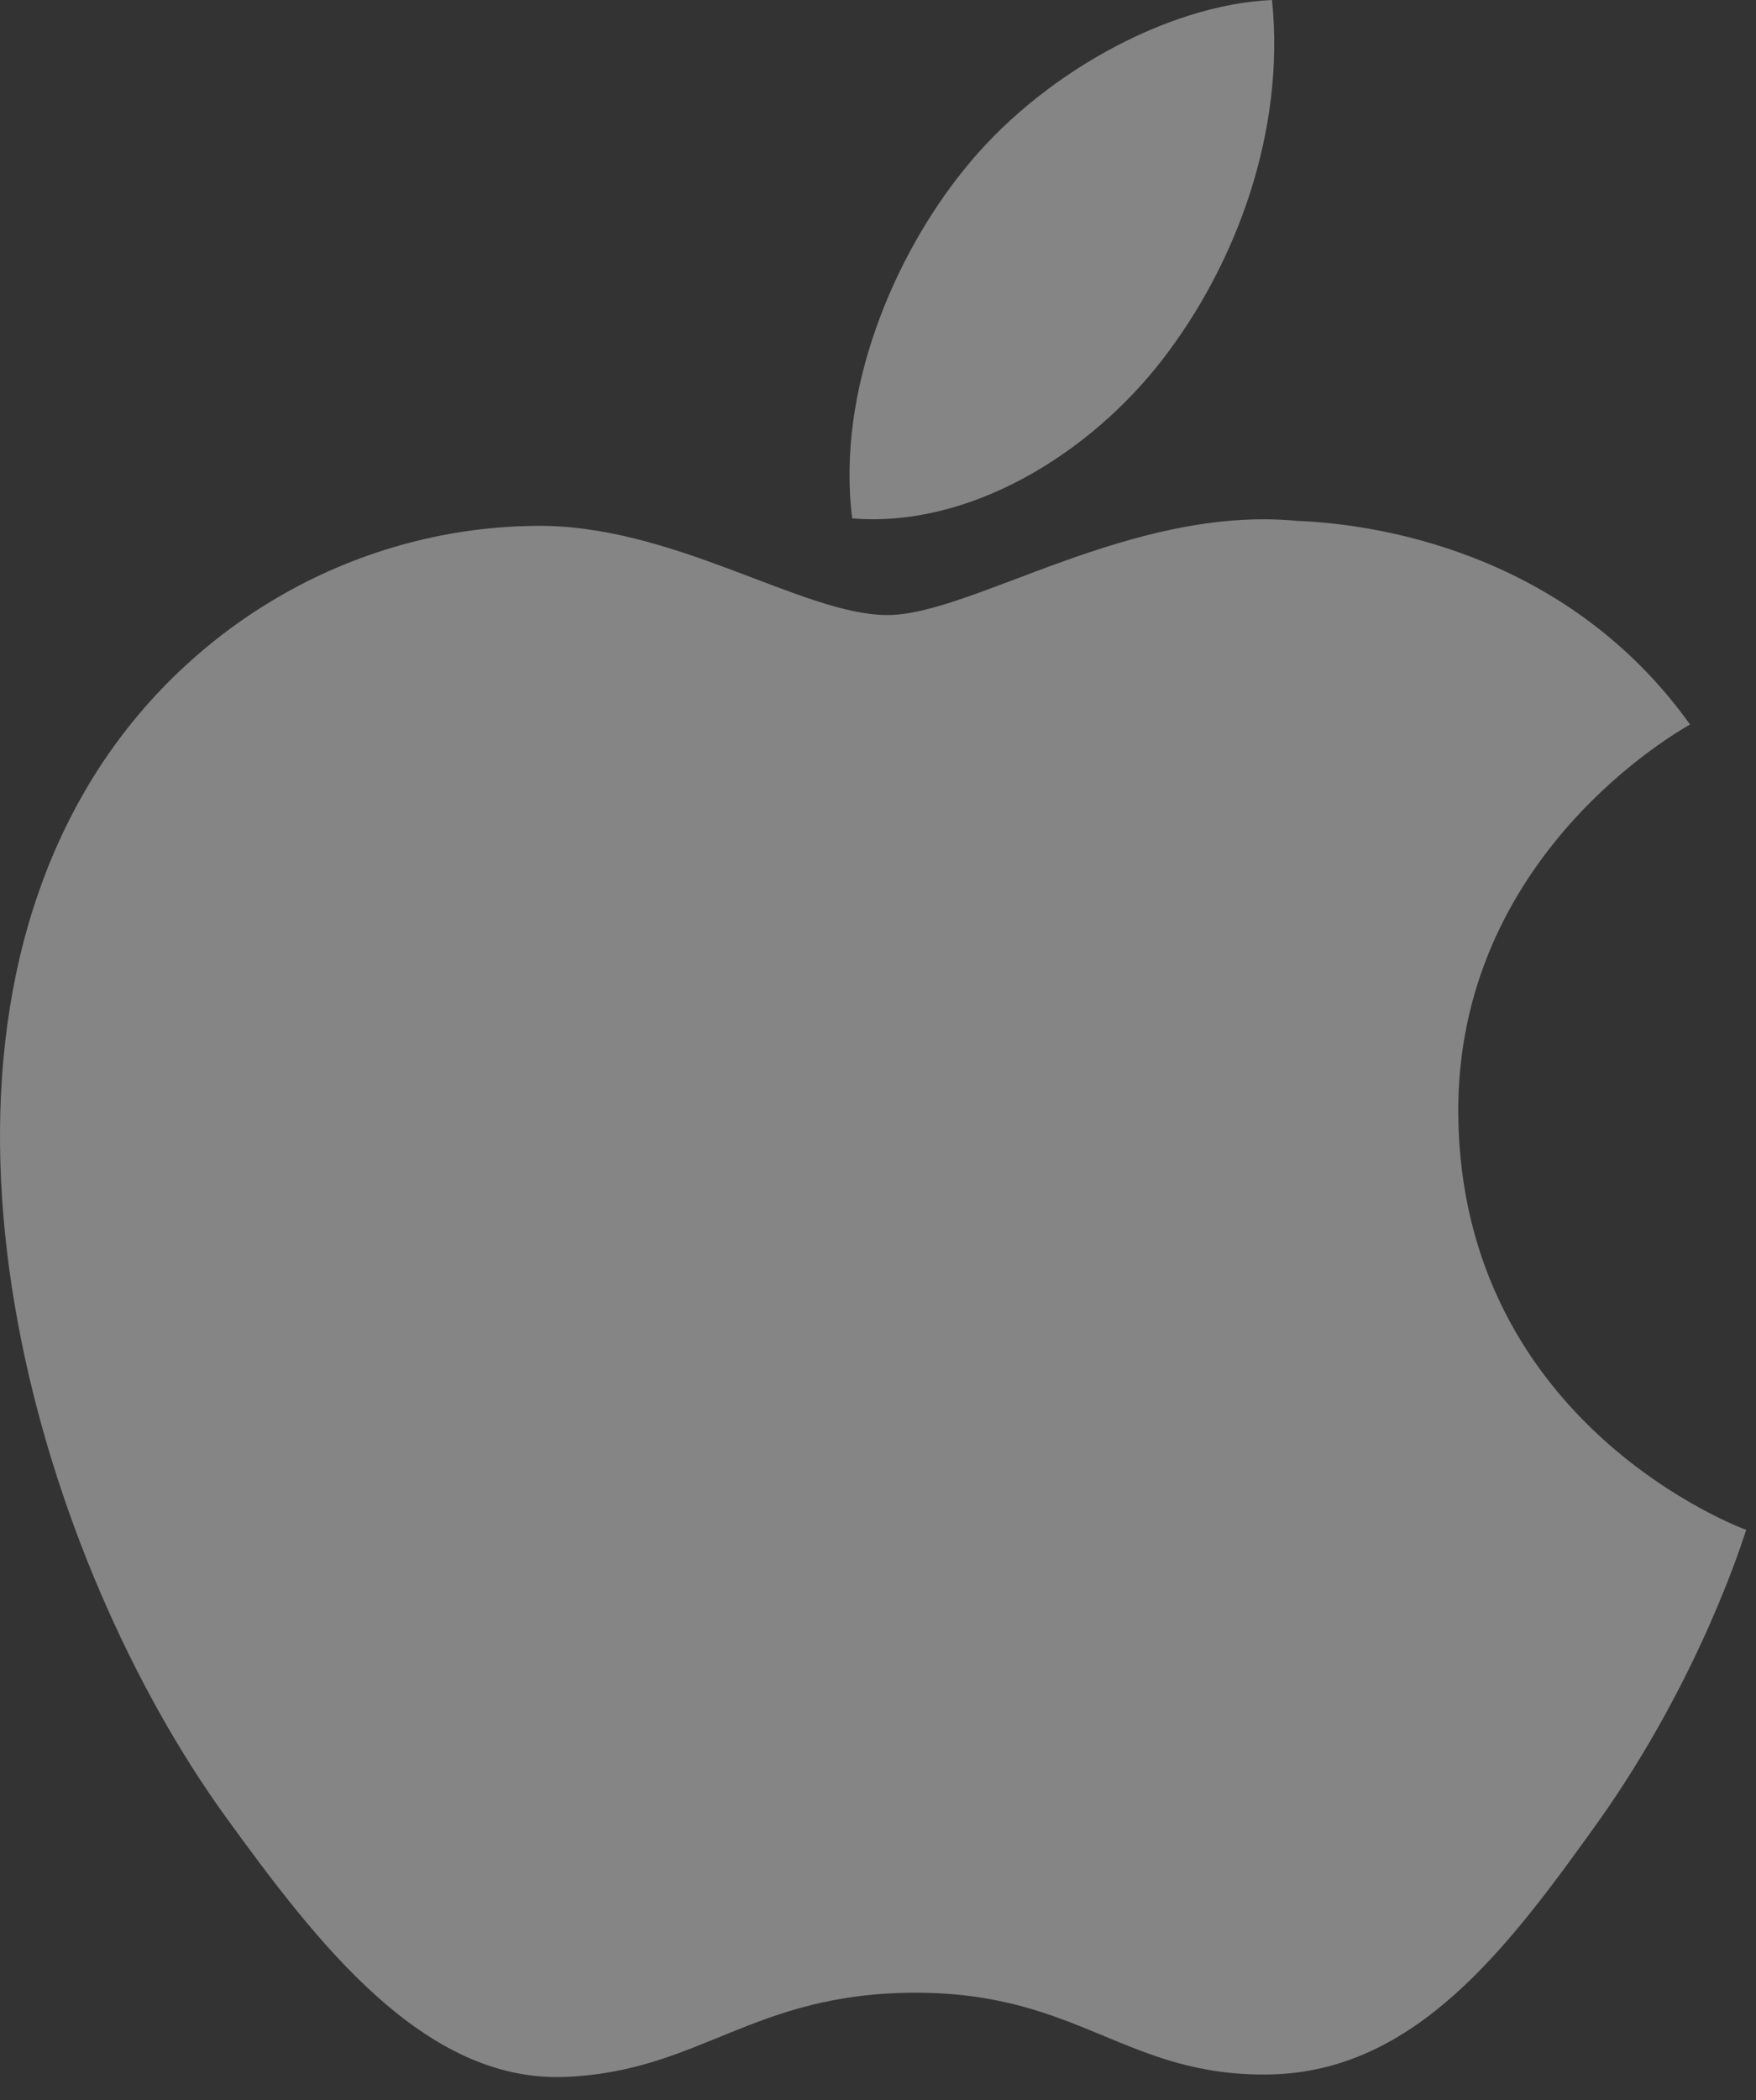 <svg width="46" height="55" viewBox="0 0 46 55" fill="none" xmlns="http://www.w3.org/2000/svg">
<rect x="0" y="0" width="46" height="55" fill="#333333" stroke="none"/>
<path d="M38.201 29.202C38.133 22.399 44.008 19.13 44.272 18.974C40.965 14.35 35.829 13.714 33.999 13.643C29.628 13.215 25.468 16.108 23.245 16.108C21.022 16.108 17.6 13.701 13.975 13.773C9.204 13.837 4.806 16.425 2.346 20.511C-2.6 28.723 1.086 40.916 5.918 47.59C8.283 50.852 11.088 54.53 14.788 54.394C18.352 54.257 19.694 52.188 23.99 52.188C28.287 52.188 29.5 54.394 33.261 54.329C37.089 54.257 39.515 50.995 41.86 47.72C44.557 43.925 45.675 40.261 45.743 40.066C45.655 40.034 38.282 37.329 38.201 29.202Z" fill="white" fill-opacity="0.4"/>
<path d="M30.46 9.406C32.382 6.913 33.673 3.453 33.322 0C30.559 0.121 27.213 1.975 25.232 4.469C23.457 6.671 21.9 10.195 22.324 13.576C25.391 13.832 28.545 11.893 30.46 9.406Z" fill="white" fill-opacity="0.4"/>
</svg>
